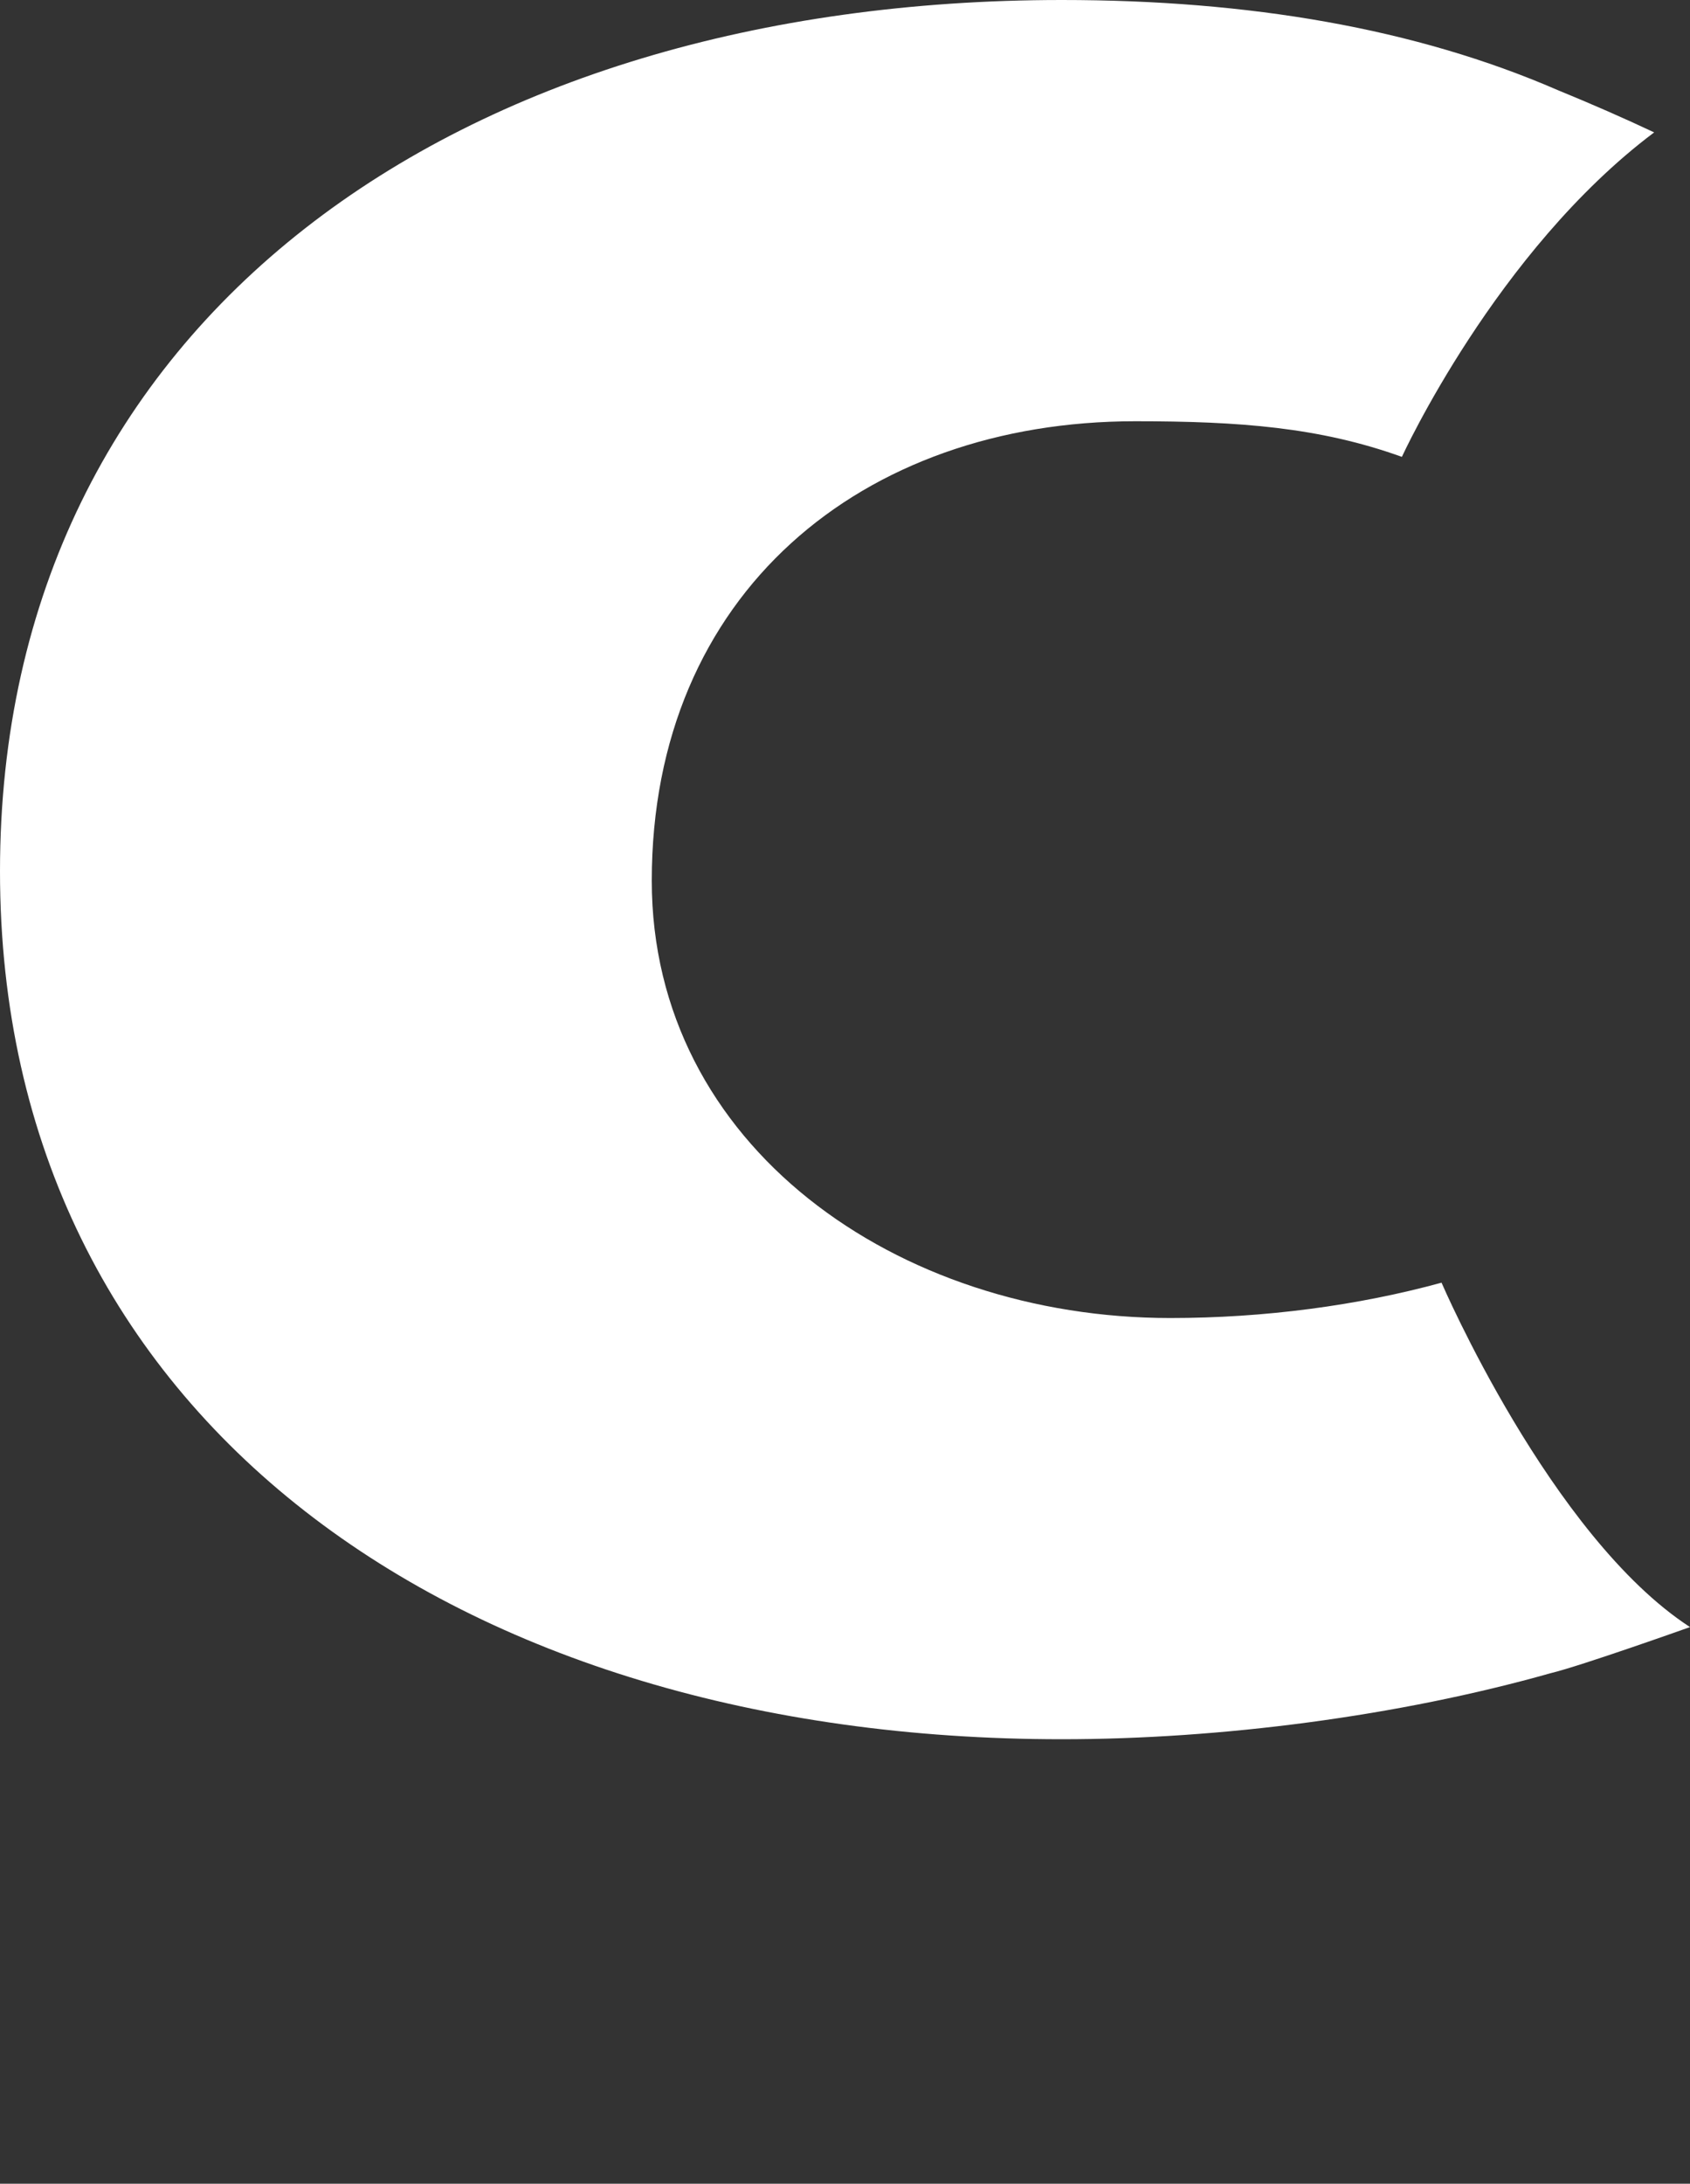 <?xml version="1.0" encoding="UTF-8"?>
<svg width="175px" height="226px" viewBox="0 0 175 226" version="1.1" xmlns="http://www.w3.org/2000/svg" xmlns:xlink="http://www.w3.org/1999/xlink">
    <rect x="0" y="0" width="175" height="226" fill="#333333" stroke="none"/>
    <!-- Generator: Sketch 52.6 (67491) - http://www.bohemiancoding.com/sketch -->
    <title>Coop C - white</title>
    <desc>Created with Sketch.</desc>
    <g id="Designguide---colors---fonts---forms" stroke="none" stroke-width="1" fill="none" fill-rule="evenodd">
        <g id="Coop-C---white" fill="#FFFFFF">
            <g id="Coop-logo.eps-Copy-2">
                <path d="M149.272,132.749 C140.653,135.11 130.936,136.408 121.193,136.408 C92.892,136.408 67.491,118.576 67.491,91.148 C67.491,61.424 89.263,43.596 117.564,43.596 C128.347,43.596 136.657,44.221 145.167,47.284 C145.165,47.284 154.919,25.981 171.289,13.702 C168.157,12.227 164.855,10.78 161.323,9.334 C146.55,2.918 129.309,0 109.945,0 C47.532,0 2.22430769e-11,33.02 2.22430769e-11,90.17 C2.22430769e-11,146.98 47.532,180 109.945,180 C126.42,180 144.802,177.617 160.562,173.167 C163.709,172.413 175,168.393 175,168.393 C160.562,159.005 149.272,132.749 149.272,132.749 Z" id="Fill-3"></path>
            </g>
        </g>
    </g>
</svg>